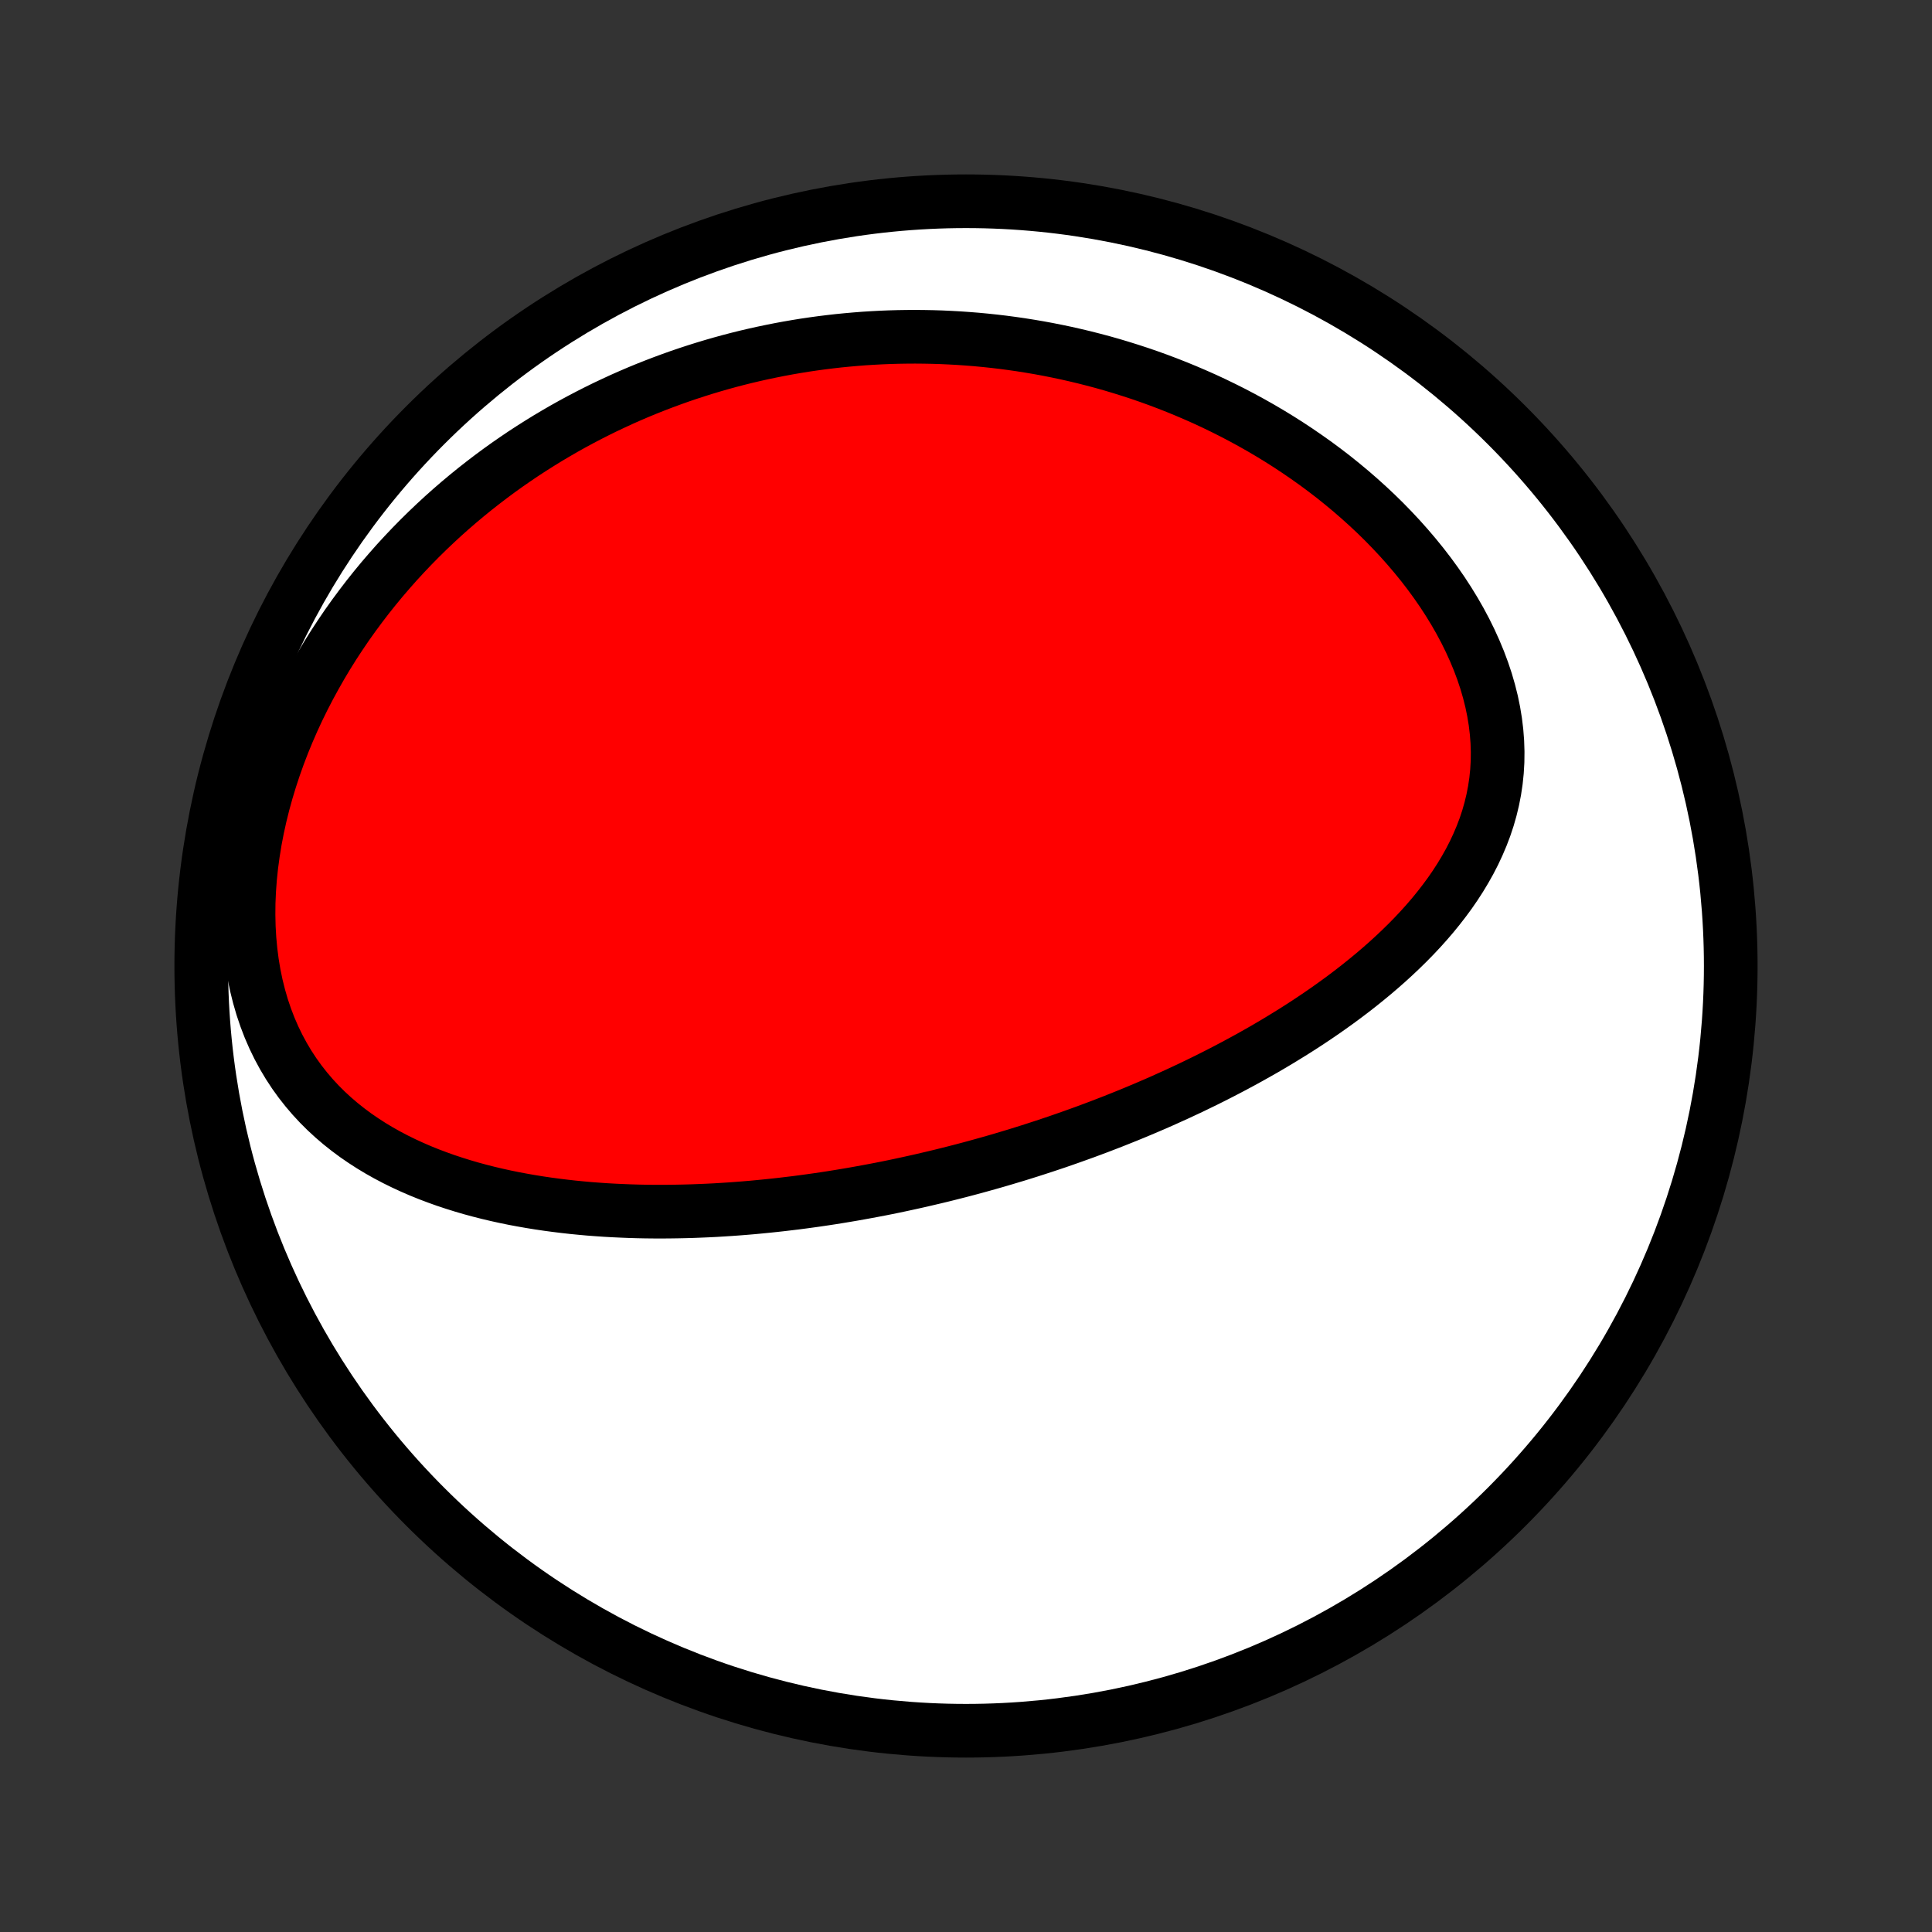 <?xml version="1.0" encoding="utf-8" standalone="no"?>
<!DOCTYPE svg PUBLIC "-//W3C//DTD SVG 1.1//EN"
  "http://www.w3.org/Graphics/SVG/1.1/DTD/svg11.dtd">
<!-- Created with matplotlib (http://matplotlib.org/) -->
<svg height="72pt" version="1.1" viewBox="0 0 72 72" width="72pt" xmlns="http://www.w3.org/2000/svg" xmlns:xlink="http://www.w3.org/1999/xlink">
 <rect x="0" y="0" width="72" height="72" fill="#333333" stroke="none"/>
 <defs>
  <style type="text/css">
*{stroke-linecap:butt;stroke-linejoin:round;}
  </style>
 </defs>
 <g id="figure_1">
  <g id="patch_1">
   <path d="
M0 72
L72 72
L72 0
L0 0
z
" style="fill:none;"/>
  </g>
  <g id="axes_1">
   <g id="PatchCollection_1">
    <defs>
     <path d="
M36 -7.5
C43.558 -7.5 50.808 -10.503 56.153 -15.848
C61.497 -21.192 64.5 -28.442 64.5 -36
C64.5 -43.558 61.497 -50.808 56.153 -56.153
C50.808 -61.497 43.558 -64.5 36 -64.5
C28.442 -64.5 21.192 -61.497 15.848 -56.153
C10.503 -50.808 7.5 -43.558 7.5 -36
C7.5 -28.442 10.503 -21.192 15.848 -15.848
C21.192 -10.503 28.442 -7.5 36 -7.5
z
" id="C0_0_a811fe30f3"/>
     <path d="
M34.837 -28.127
L35.09 -28.188
L35.343 -28.251
L35.596 -28.315
L35.849 -28.38
L36.102 -28.447
L36.355 -28.515
L36.608 -28.585
L36.861 -28.656
L37.114 -28.728
L37.367 -28.802
L37.62 -28.878
L37.874 -28.954
L38.128 -29.033
L38.383 -29.113
L38.637 -29.195
L38.892 -29.278
L39.148 -29.363
L39.404 -29.449
L39.66 -29.538
L39.917 -29.628
L40.174 -29.72
L40.432 -29.813
L40.691 -29.909
L40.95 -30.006
L41.21 -30.106
L41.471 -30.207
L41.732 -30.311
L41.994 -30.416
L42.257 -30.524
L42.521 -30.634
L42.785 -30.746
L43.05 -30.86
L43.316 -30.977
L43.582 -31.097
L43.85 -31.218
L44.118 -31.343
L44.387 -31.469
L44.656 -31.599
L44.927 -31.731
L45.197 -31.866
L45.469 -32.004
L45.741 -32.145
L46.014 -32.289
L46.287 -32.436
L46.561 -32.586
L46.835 -32.74
L47.11 -32.896
L47.385 -33.057
L47.659 -33.22
L47.934 -33.388
L48.209 -33.558
L48.484 -33.733
L48.758 -33.911
L49.032 -34.094
L49.305 -34.28
L49.577 -34.471
L49.849 -34.666
L50.119 -34.865
L50.387 -35.068
L50.654 -35.276
L50.919 -35.489
L51.182 -35.706
L51.442 -35.928
L51.7 -36.155
L51.954 -36.387
L52.205 -36.624
L52.452 -36.866
L52.694 -37.113
L52.932 -37.366
L53.164 -37.624
L53.391 -37.888
L53.611 -38.158
L53.824 -38.433
L54.031 -38.714
L54.229 -39.001
L54.418 -39.293
L54.598 -39.592
L54.769 -39.896
L54.929 -40.207
L55.077 -40.523
L55.214 -40.845
L55.339 -41.173
L55.45 -41.507
L55.547 -41.846
L55.63 -42.191
L55.698 -42.54
L55.751 -42.895
L55.788 -43.254
L55.809 -43.617
L55.813 -43.984
L55.801 -44.355
L55.772 -44.728
L55.727 -45.103
L55.665 -45.48
L55.587 -45.859
L55.492 -46.238
L55.382 -46.617
L55.256 -46.995
L55.115 -47.372
L54.959 -47.747
L54.79 -48.12
L54.607 -48.491
L54.412 -48.857
L54.204 -49.22
L53.984 -49.579
L53.754 -49.933
L53.513 -50.281
L53.262 -50.625
L53.002 -50.962
L52.733 -51.293
L52.456 -51.618
L52.172 -51.937
L51.881 -52.248
L51.584 -52.553
L51.28 -52.851
L50.971 -53.141
L50.657 -53.424
L50.339 -53.7
L50.016 -53.968
L49.69 -54.23
L49.36 -54.483
L49.027 -54.73
L48.691 -54.968
L48.353 -55.2
L48.014 -55.424
L47.672 -55.641
L47.328 -55.851
L46.983 -56.054
L46.638 -56.249
L46.291 -56.438
L45.944 -56.62
L45.596 -56.795
L45.247 -56.964
L44.899 -57.126
L44.55 -57.281
L44.202 -57.43
L43.854 -57.573
L43.506 -57.71
L43.159 -57.841
L42.812 -57.966
L42.466 -58.085
L42.12 -58.198
L41.775 -58.306
L41.431 -58.409
L41.088 -58.506
L40.746 -58.597
L40.404 -58.684
L40.064 -58.765
L39.724 -58.842
L39.386 -58.913
L39.049 -58.98
L38.712 -59.042
L38.377 -59.099
L38.043 -59.152
L37.709 -59.2
L37.377 -59.244
L37.046 -59.283
L36.716 -59.318
L36.387 -59.349
L36.059 -59.375
L35.732 -59.398
L35.406 -59.416
L35.08 -59.431
L34.756 -59.441
L34.433 -59.447
L34.11 -59.45
L33.789 -59.448
L33.468 -59.443
L33.148 -59.434
L32.829 -59.421
L32.511 -59.404
L32.193 -59.384
L31.876 -59.359
L31.56 -59.331
L31.244 -59.3
L30.929 -59.264
L30.614 -59.225
L30.3 -59.182
L29.987 -59.136
L29.674 -59.085
L29.361 -59.031
L29.049 -58.973
L28.738 -58.911
L28.427 -58.846
L28.116 -58.777
L27.805 -58.704
L27.495 -58.627
L27.185 -58.546
L26.875 -58.461
L26.565 -58.372
L26.256 -58.279
L25.947 -58.182
L25.638 -58.081
L25.329 -57.976
L25.021 -57.866
L24.712 -57.752
L24.404 -57.634
L24.096 -57.512
L23.788 -57.385
L23.48 -57.253
L23.172 -57.117
L22.865 -56.975
L22.557 -56.83
L22.25 -56.679
L21.943 -56.523
L21.637 -56.363
L21.33 -56.197
L21.024 -56.026
L20.718 -55.849
L20.413 -55.668
L20.108 -55.48
L19.803 -55.287
L19.499 -55.089
L19.196 -54.884
L18.893 -54.674
L18.591 -54.457
L18.29 -54.234
L17.99 -54.005
L17.691 -53.77
L17.393 -53.528
L17.097 -53.28
L16.802 -53.025
L16.508 -52.763
L16.217 -52.494
L15.927 -52.218
L15.639 -51.935
L15.354 -51.645
L15.071 -51.347
L14.791 -51.043
L14.514 -50.73
L14.24 -50.411
L13.97 -50.084
L13.703 -49.749
L13.441 -49.407
L13.182 -49.057
L12.928 -48.7
L12.68 -48.335
L12.436 -47.963
L12.198 -47.583
L11.967 -47.196
L11.742 -46.801
L11.523 -46.4
L11.312 -45.992
L11.108 -45.577
L10.913 -45.156
L10.726 -44.728
L10.548 -44.295
L10.38 -43.856
L10.222 -43.413
L10.074 -42.964
L9.937 -42.512
L9.811 -42.056
L9.697 -41.597
L9.595 -41.135
L9.506 -40.672
L9.431 -40.208
L9.368 -39.743
L9.32 -39.28
L9.286 -38.817
L9.266 -38.357
L9.262 -37.9
L9.272 -37.448
L9.298 -37
L9.339 -36.558
L9.395 -36.123
L9.466 -35.696
L9.553 -35.277
L9.655 -34.868
L9.771 -34.468
L9.902 -34.08
L10.047 -33.702
L10.206 -33.336
L10.378 -32.982
L10.563 -32.64
L10.76 -32.31
L10.968 -31.993
L11.187 -31.689
L11.416 -31.398
L11.655 -31.118
L11.903 -30.851
L12.159 -30.596
L12.422 -30.354
L12.693 -30.122
L12.97 -29.902
L13.253 -29.692
L13.541 -29.494
L13.834 -29.305
L14.131 -29.126
L14.432 -28.957
L14.736 -28.797
L15.043 -28.646
L15.353 -28.503
L15.664 -28.368
L15.978 -28.241
L16.293 -28.122
L16.609 -28.009
L16.926 -27.904
L17.243 -27.805
L17.561 -27.712
L17.879 -27.626
L18.197 -27.545
L18.515 -27.47
L18.833 -27.4
L19.15 -27.335
L19.466 -27.276
L19.781 -27.221
L20.096 -27.17
L20.409 -27.124
L20.721 -27.082
L21.032 -27.044
L21.342 -27.009
L21.65 -26.979
L21.957 -26.951
L22.262 -26.928
L22.566 -26.907
L22.869 -26.89
L23.17 -26.876
L23.469 -26.864
L23.767 -26.855
L24.063 -26.849
L24.357 -26.846
L24.65 -26.845
L24.941 -26.847
L25.231 -26.851
L25.519 -26.857
L25.805 -26.865
L26.09 -26.876
L26.374 -26.888
L26.656 -26.902
L26.936 -26.919
L27.215 -26.937
L27.492 -26.957
L27.769 -26.979
L28.043 -27.002
L28.317 -27.028
L28.589 -27.055
L28.86 -27.083
L29.129 -27.113
L29.398 -27.145
L29.665 -27.177
L29.931 -27.212
L30.196 -27.248
L30.46 -27.285
L30.724 -27.324
L30.986 -27.364
L31.247 -27.406
L31.507 -27.449
L31.767 -27.493
L32.026 -27.539
L32.284 -27.586
L32.542 -27.634
L32.799 -27.683
L33.055 -27.734
L33.311 -27.786
L33.566 -27.84
L33.821 -27.895
L34.075 -27.951
L34.329 -28.008
z
" id="C0_1_32ab266c71"/>
    </defs>
    <g clip-path="url(#p1bffca34e9)">
     <use style="fill:#ffffff;stroke:#000000;stroke-width:2.0;" x="0.0" xlink:href="#C0_0_a811fe30f3" y="72.0"/>
    </g>
    <g clip-path="url(#p1bffca34e9)">
     <use style="fill:#ff0000;stroke:#000000;stroke-width:2.0;" x="0.0" xlink:href="#C0_1_32ab266c71" y="72.0"/>
    </g>
   </g>
  </g>
 </g>
 <defs>
  <clipPath id="p1bffca34e9">
   <rect height="72.0" width="72.0" x="0.0" y="0.0"/>
  </clipPath>
 </defs>
</svg>
